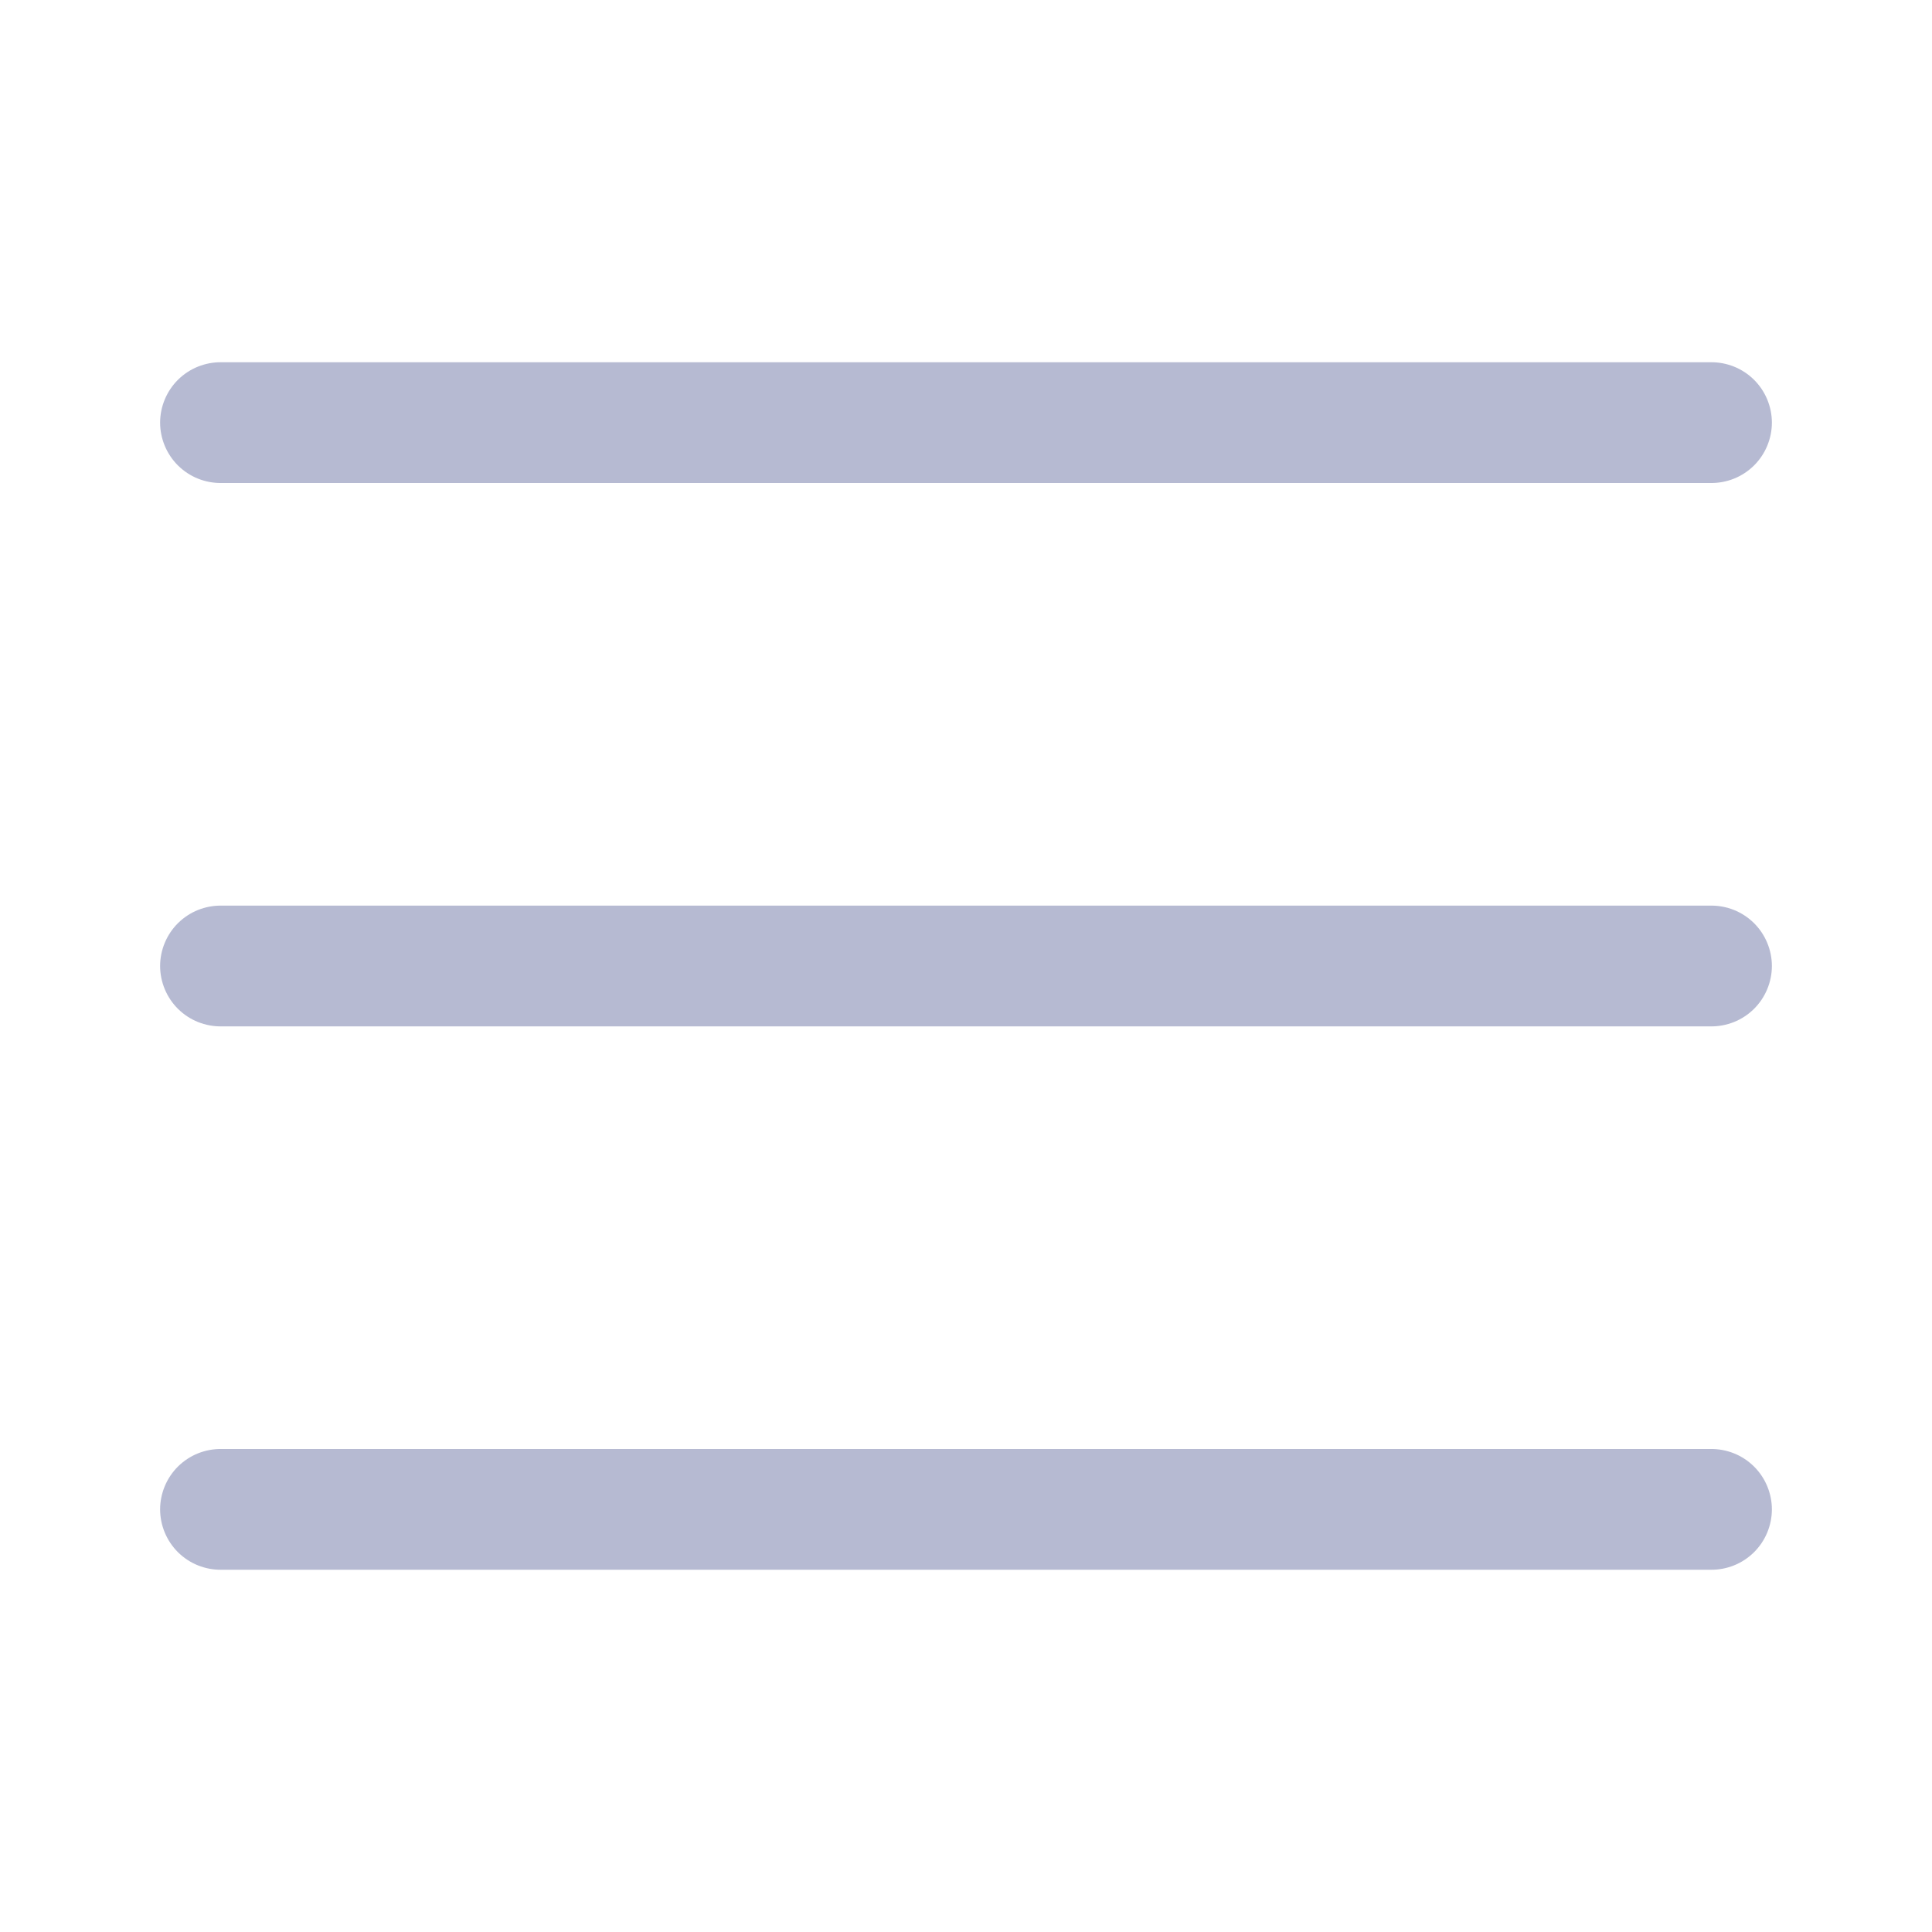 <svg width="32" height="32" viewBox="0 0 32 32" fill="none" xmlns="http://www.w3.org/2000/svg">
<path d="M3.667 6C3.534 5.998 3.403 6.023 3.28 6.072C3.157 6.121 3.045 6.195 2.95 6.288C2.856 6.381 2.781 6.492 2.73 6.614C2.679 6.736 2.652 6.867 2.652 7C2.652 7.133 2.679 7.264 2.73 7.386C2.781 7.508 2.856 7.619 2.95 7.712C3.045 7.805 3.157 7.879 3.28 7.928C3.403 7.977 3.534 8.002 3.667 8H28.333C28.466 8.002 28.597 7.977 28.72 7.928C28.843 7.879 28.955 7.805 29.05 7.712C29.144 7.619 29.219 7.508 29.27 7.386C29.321 7.264 29.348 7.133 29.348 7C29.348 6.867 29.321 6.736 29.27 6.614C29.219 6.492 29.144 6.381 29.05 6.288C28.955 6.195 28.843 6.121 28.72 6.072C28.597 6.023 28.466 5.998 28.333 6H3.667ZM3.667 15C3.534 14.998 3.403 15.023 3.28 15.072C3.157 15.121 3.045 15.195 2.95 15.288C2.856 15.381 2.781 15.492 2.73 15.614C2.679 15.736 2.652 15.867 2.652 16C2.652 16.133 2.679 16.264 2.73 16.386C2.781 16.508 2.856 16.619 2.95 16.712C3.045 16.805 3.157 16.879 3.28 16.928C3.403 16.977 3.534 17.002 3.667 17H28.333C28.466 17.002 28.597 16.977 28.72 16.928C28.843 16.879 28.955 16.805 29.05 16.712C29.144 16.619 29.219 16.508 29.27 16.386C29.321 16.264 29.348 16.133 29.348 16C29.348 15.867 29.321 15.736 29.27 15.614C29.219 15.492 29.144 15.381 29.05 15.288C28.955 15.195 28.843 15.121 28.72 15.072C28.597 15.023 28.466 14.998 28.333 15H3.667ZM3.667 24C3.534 23.998 3.403 24.023 3.28 24.072C3.157 24.121 3.045 24.195 2.95 24.288C2.856 24.381 2.781 24.492 2.73 24.614C2.679 24.736 2.652 24.867 2.652 25C2.652 25.133 2.679 25.264 2.73 25.386C2.781 25.508 2.856 25.619 2.95 25.712C3.045 25.805 3.157 25.879 3.28 25.928C3.403 25.977 3.534 26.002 3.667 26H28.333C28.466 26.002 28.597 25.977 28.72 25.928C28.843 25.879 28.955 25.805 29.05 25.712C29.144 25.619 29.219 25.508 29.27 25.386C29.321 25.264 29.348 25.133 29.348 25C29.348 24.867 29.321 24.736 29.27 24.614C29.219 24.492 29.144 24.381 29.05 24.288C28.955 24.195 28.843 24.121 28.72 24.072C28.597 24.023 28.466 23.998 28.333 24H3.667Z" fill="#B6BAD2"/>
</svg>

